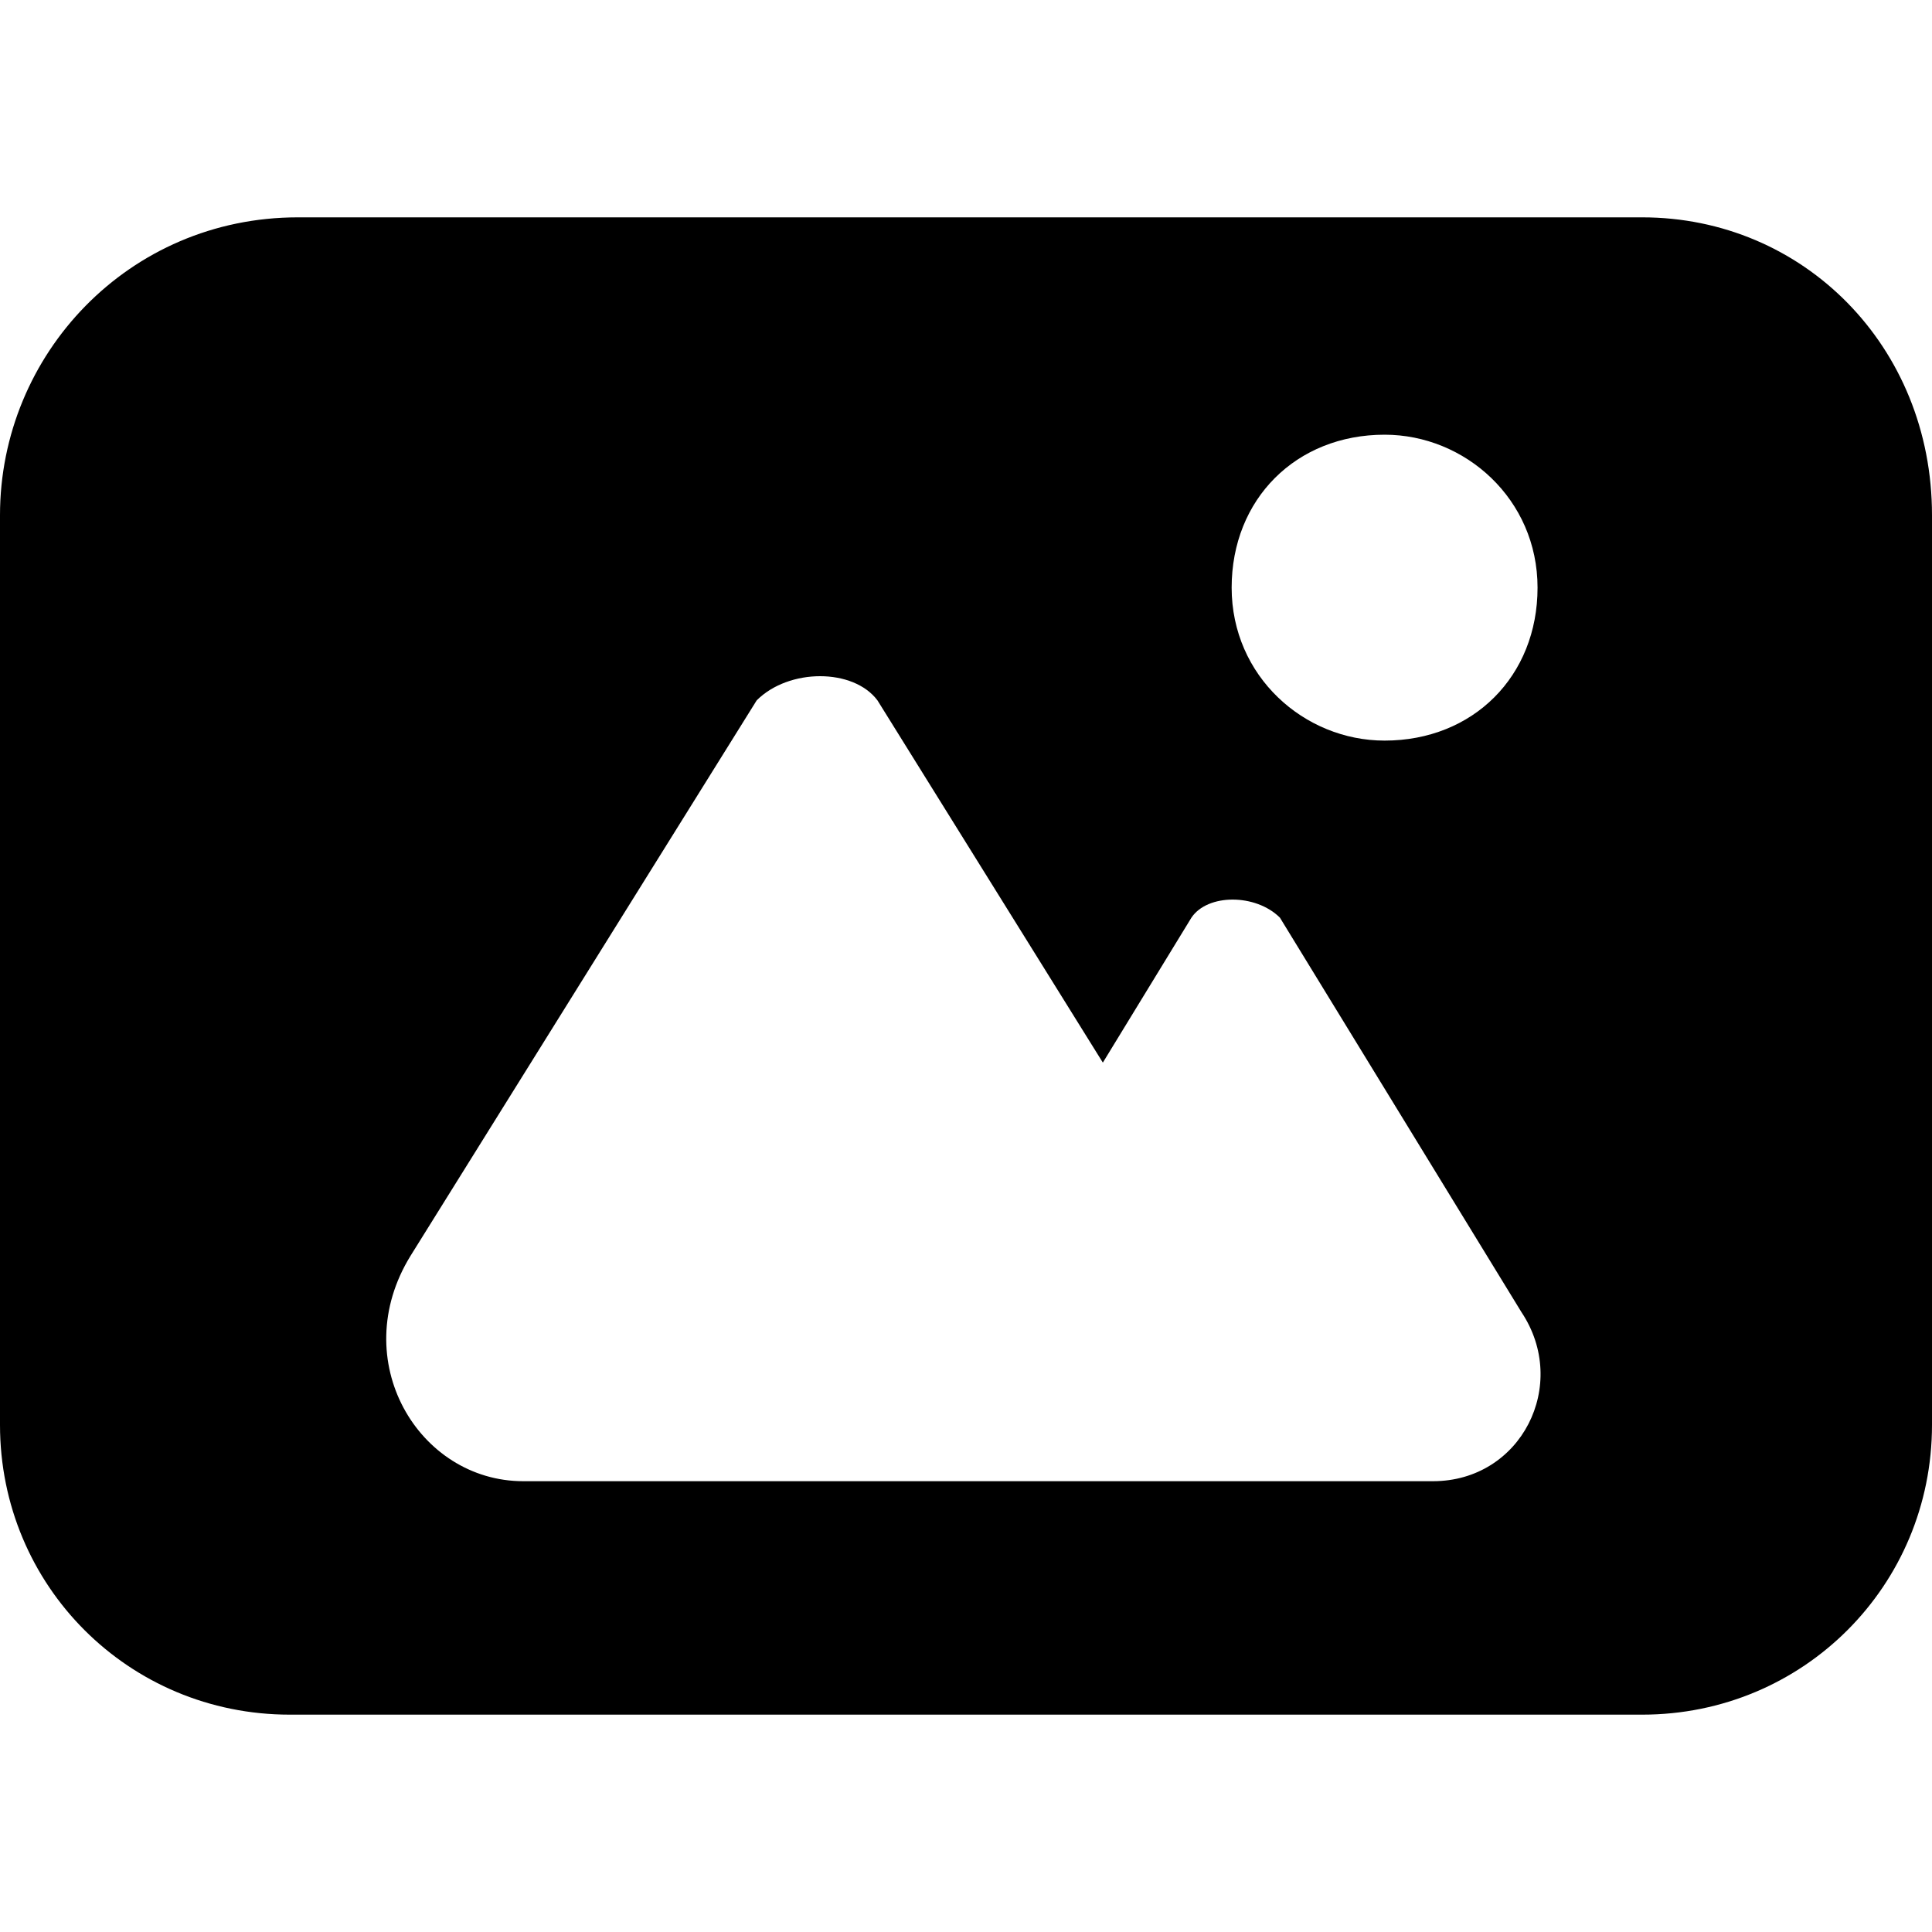 <svg width="24" height="24" viewBox="0 0 24 24" fill="none" xmlns="http://www.w3.org/2000/svg">
<path fill-rule="evenodd" clip-rule="evenodd" d="M3.7 2.7H20.4C22.4 2.7 24 4.3 24 6.4V17.7C24 19.7 22.4 21.3 20.4 21.3H3.6C1.6 21.3 0 19.7 0 17.7V6.4C0 4.4 1.6 2.7 3.7 2.7ZM17.2 5.4C18.2 5.4 19.1 6.2 19.1 7.3C19.1 8.4 18.3 9.2 17.2 9.2C16.2 9.2 15.3 8.4 15.3 7.3C15.3 6.2 16.1 5.4 17.2 5.4ZM5.1 15.6L9.4 8.7C9.8 8.3 10.6 8.3 10.9 8.7L13.7 13.2L14.8 11.4C15 11.1 15.6 11.1 15.9 11.4L18.9 16.3C19.5 17.2 18.9 18.4 17.8 18.4C14.1 18.4 10.3 18.4 6.5 18.4C5.2 18.4 4.3 16.9 5.1 15.6Z" fill="black"/>
</svg>
